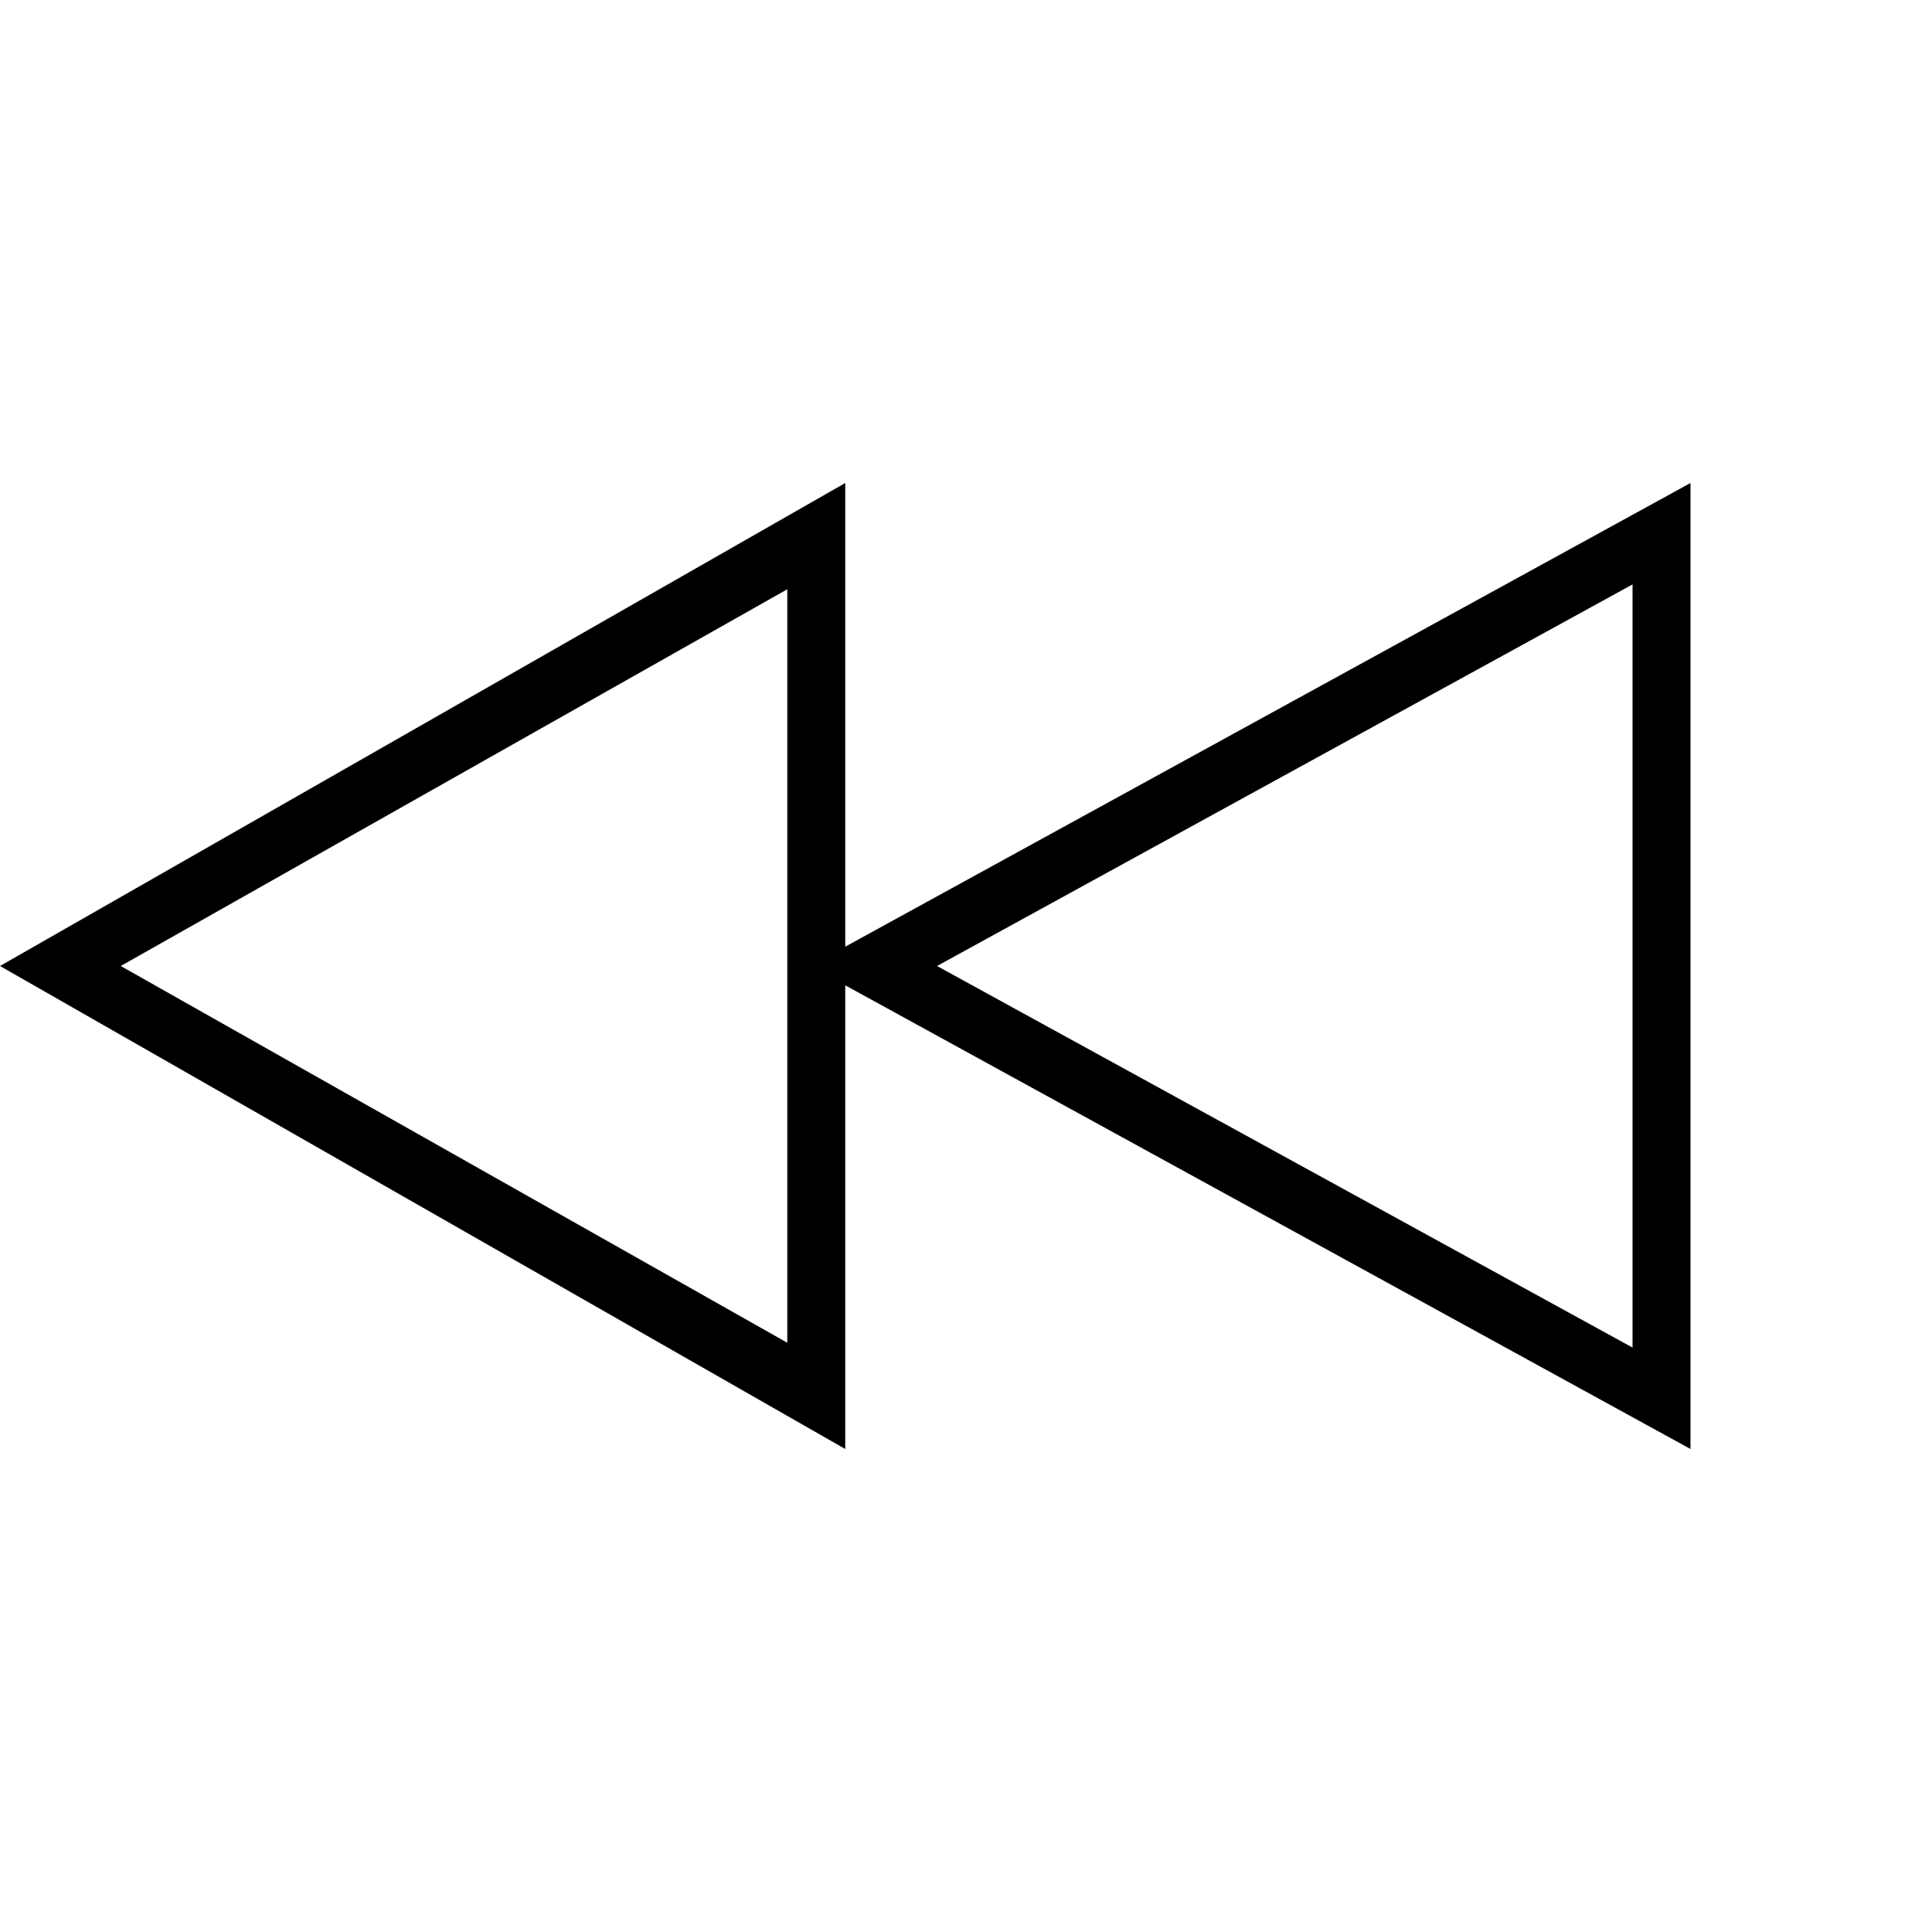 <?xml version="1.0"?><svg fill="currentColor" xmlns="http://www.w3.org/2000/svg" width="40" height="40" viewBox="0 0 40 40"><path d="m33.8 12.1l-14.4 7.9 14.4 7.9v-15.8z m-17.5 0.1l-13.8 7.8 13.8 7.8v-15.6z m1.2-2.2v9.6l17.5-9.6v20l-17.5-9.6v9.6l-17.5-10z"></path></svg>
